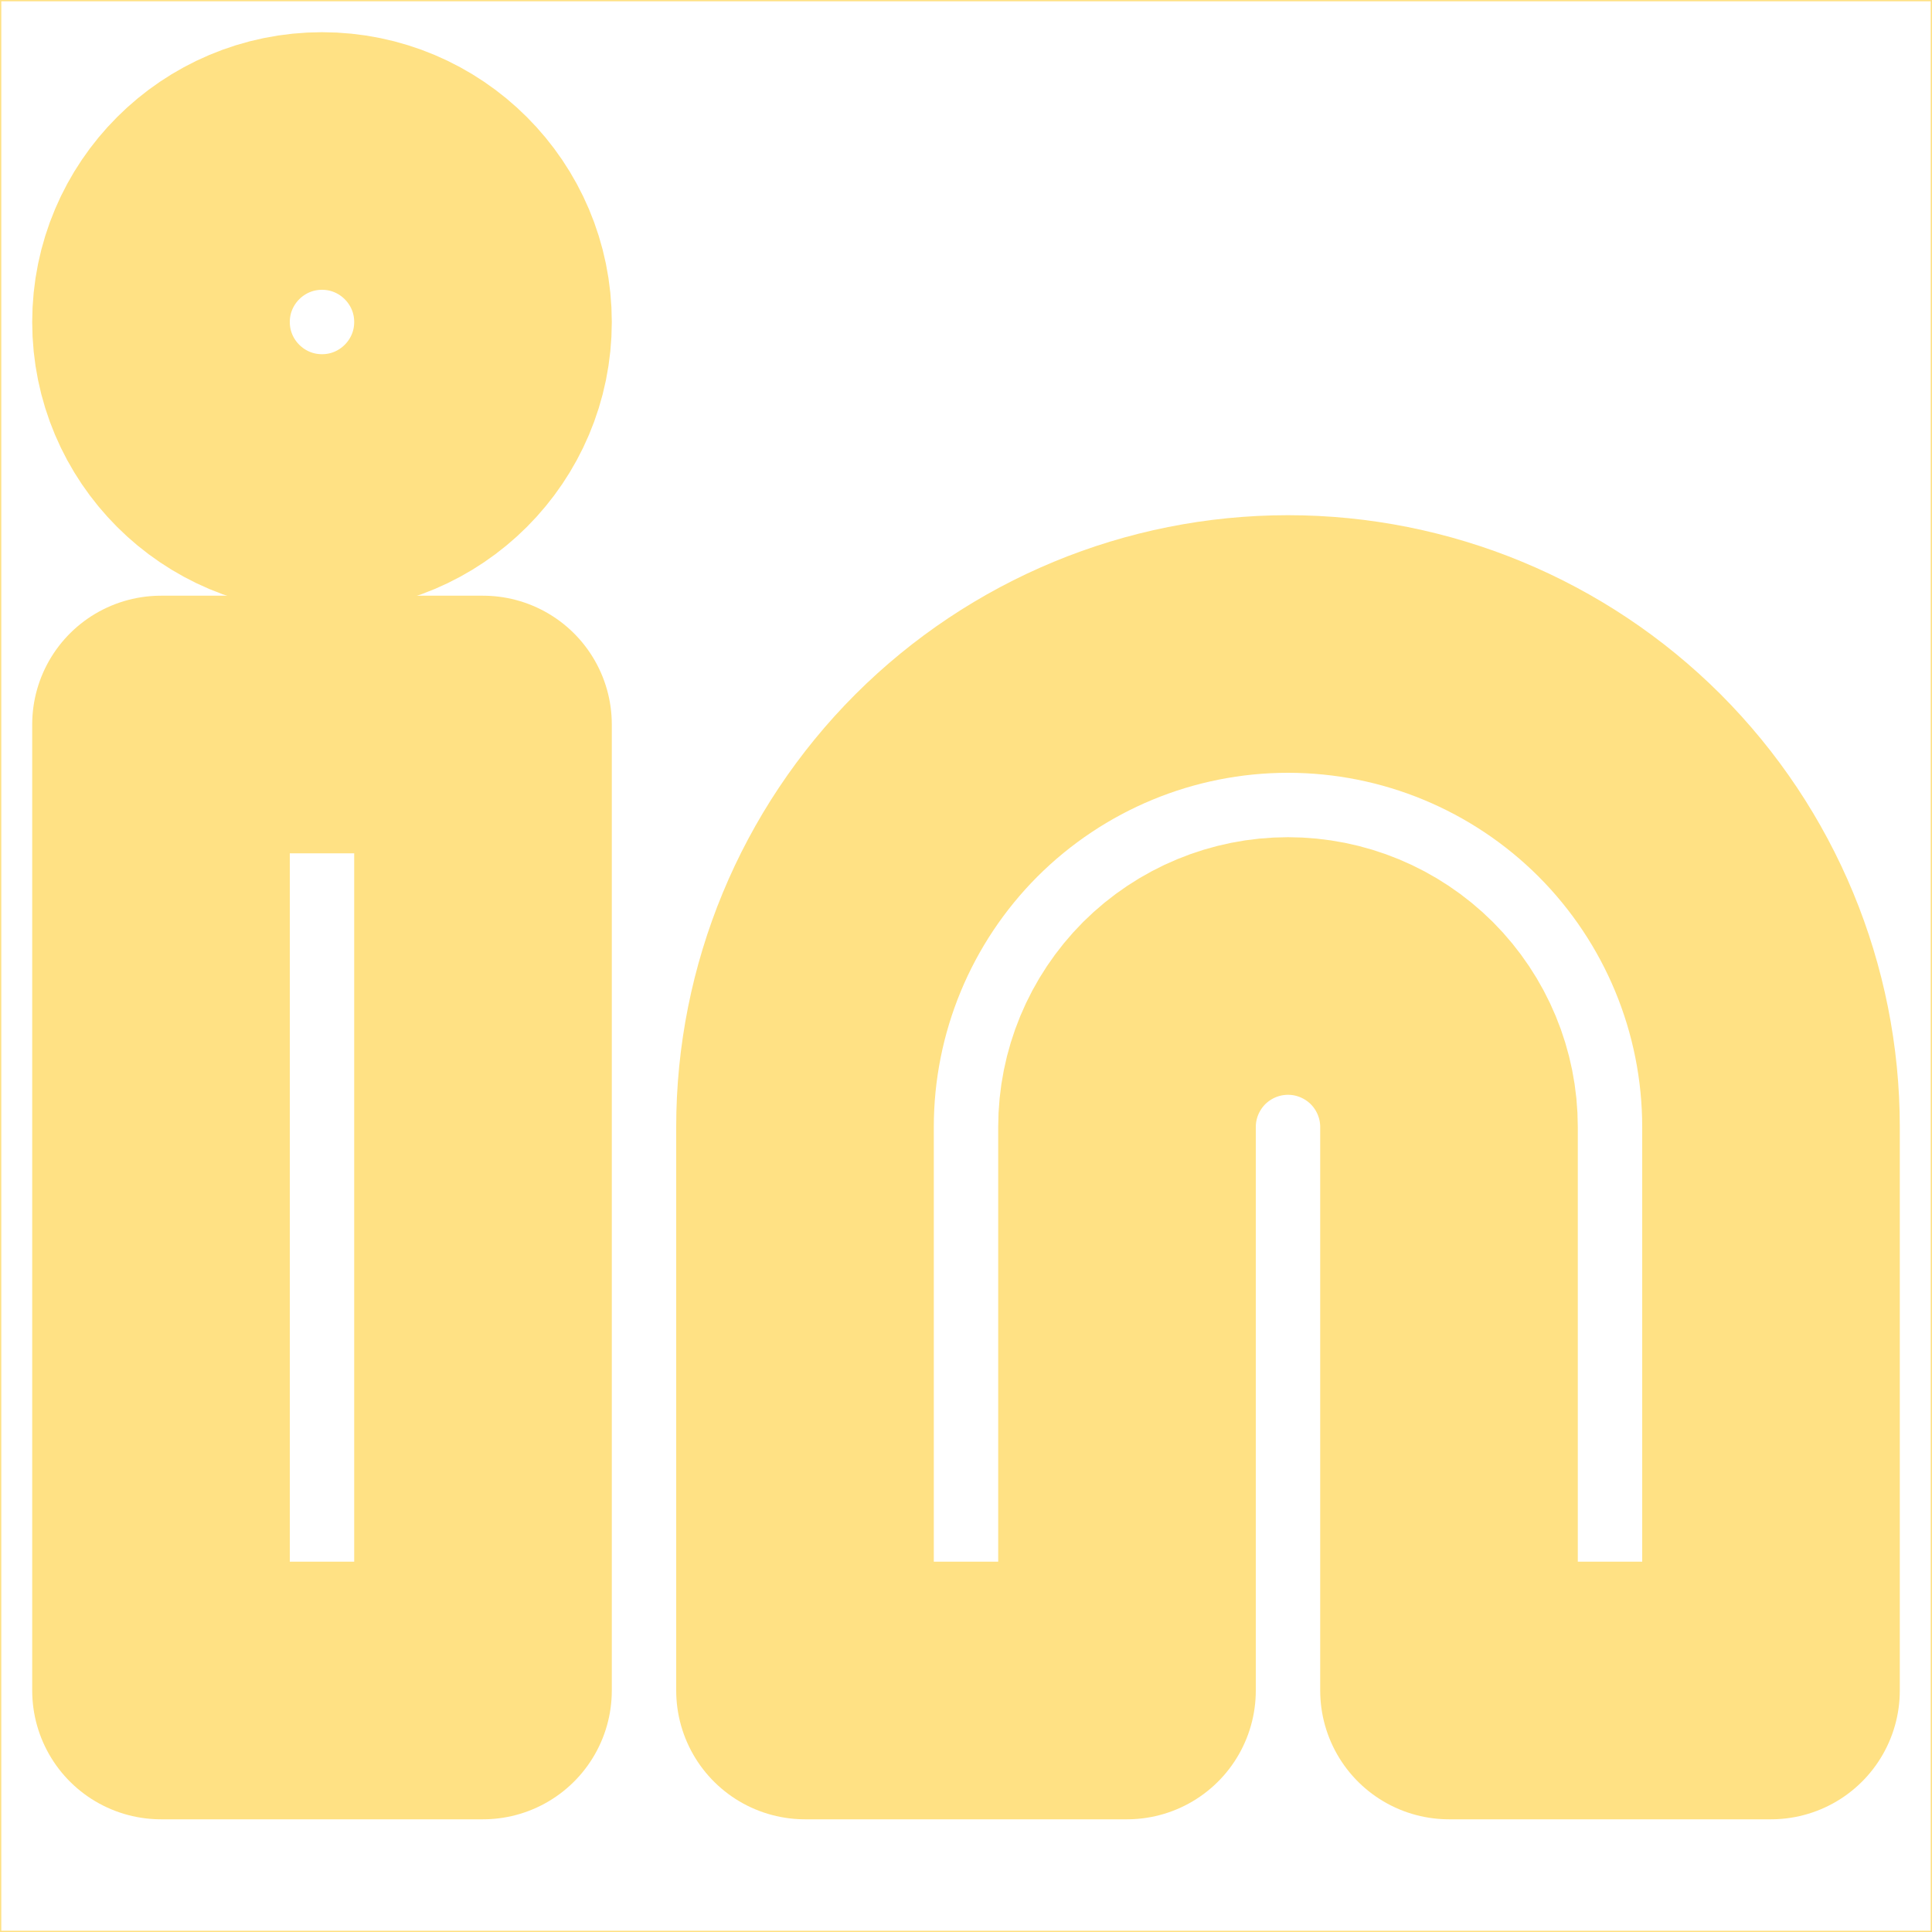 <svg width="15" height="15" viewBox="0 0 15 15" fill="none" xmlns="http://www.w3.org/2000/svg">
<g clip-path="url(#clip0_89_255)">
<path d="M10 5C10.995 5 11.948 5.395 12.652 6.098C13.355 6.802 13.75 7.755 13.75 8.75V13.125H11.25V8.75C11.25 8.418 11.118 8.101 10.884 7.866C10.649 7.632 10.332 7.5 10 7.5C9.668 7.5 9.351 7.632 9.116 7.866C8.882 8.101 8.75 8.418 8.75 8.75V13.125H6.25V8.75C6.25 7.755 6.645 6.802 7.348 6.098C8.052 5.395 9.005 5 10 5Z" stroke="#FFE184" stroke-width="2" stroke-linecap="round" stroke-linejoin="round"/>
<path d="M3.75 5.625H1.25V13.125H3.75V5.625Z" stroke="#FFE184" stroke-width="2" stroke-linecap="round" stroke-linejoin="round"/>
<path d="M2.5 3.75C3.19 3.75 3.75 3.19 3.75 2.5C3.75 1.81 3.19 1.25 2.5 1.25C1.81 1.25 1.25 1.81 1.25 2.5C1.25 3.19 1.81 3.75 2.5 3.75Z" stroke="#FFE184" stroke-width="2" stroke-linecap="round" stroke-linejoin="round"/>
</g>
<rect x="0.005" y="0.005" width="14.99" height="14.99" stroke="#FFE184" stroke-width="0.01"/>
<defs>
<clipPath id="clip0_89_255">
<rect width="15" height="15" fill="white"/>
</clipPath>
</defs>
</svg>
